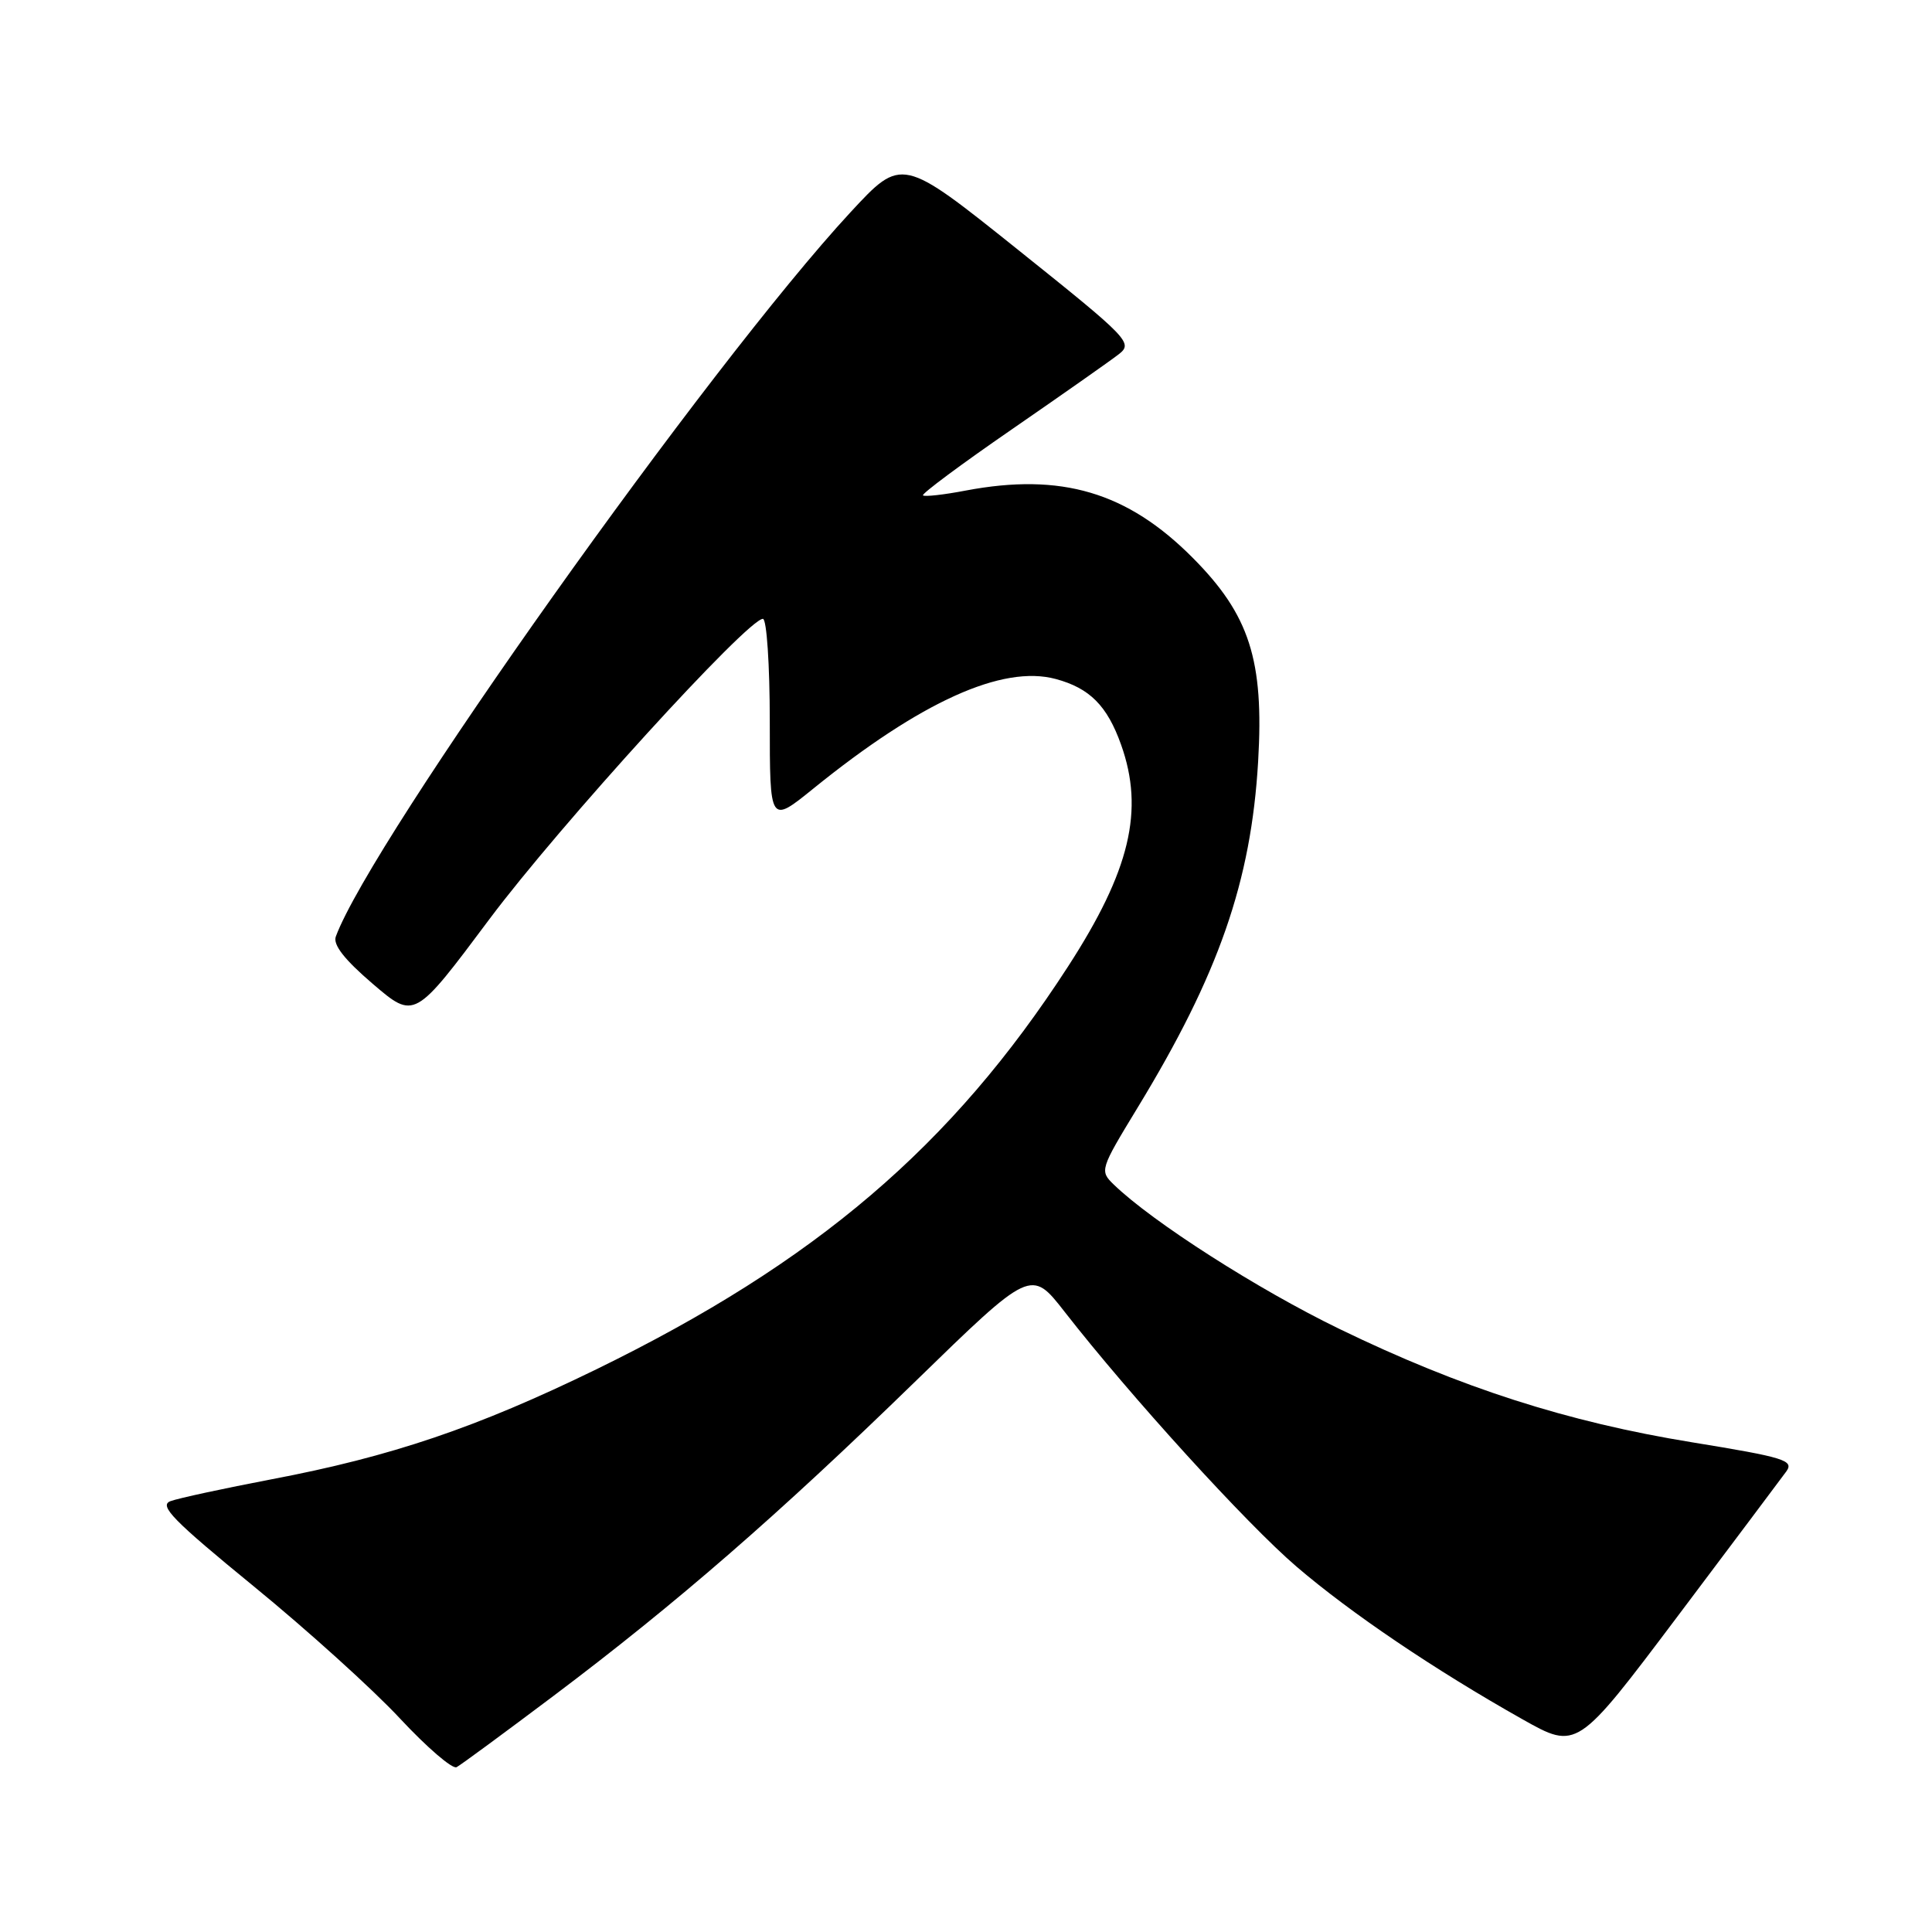 <?xml version="1.0" encoding="UTF-8" standalone="no"?>
<!DOCTYPE svg PUBLIC "-//W3C//DTD SVG 1.1//EN" "http://www.w3.org/Graphics/SVG/1.1/DTD/svg11.dtd" >
<svg xmlns="http://www.w3.org/2000/svg" xmlns:xlink="http://www.w3.org/1999/xlink" version="1.1" viewBox="0 0 256 256">
 <g >
 <path fill="currentColor"
d=" M 73.39 224.68 C 89.65 212.44 103.06 200.78 121.24 183.09 C 136.62 168.12 136.62 168.12 141.06 173.81 C 149.74 184.95 165.18 201.92 171.79 207.58 C 179.00 213.76 190.12 221.27 201.73 227.81 C 208.96 231.88 208.96 231.88 222.23 214.25 C 229.53 204.55 236.03 195.88 236.69 194.98 C 237.75 193.51 236.48 193.11 224.19 191.11 C 207.66 188.42 193.54 183.88 177.50 176.10 C 166.70 170.87 152.68 161.90 147.58 156.96 C 145.70 155.14 145.75 154.97 150.72 146.80 C 161.49 129.12 165.78 116.80 166.71 100.89 C 167.50 87.47 165.57 81.48 158.04 73.91 C 149.38 65.20 140.62 62.61 127.97 65.00 C 125.06 65.56 122.51 65.84 122.30 65.64 C 122.10 65.43 127.40 61.49 134.09 56.88 C 140.77 52.27 147.14 47.80 148.24 46.94 C 150.16 45.45 149.62 44.88 134.87 33.08 C 119.50 20.78 119.50 20.78 112.70 28.12 C 93.94 48.39 49.23 111.30 44.50 124.09 C 44.09 125.18 45.65 127.16 49.41 130.38 C 54.92 135.09 54.92 135.09 64.86 121.78 C 74.13 109.38 99.07 82.00 101.09 82.00 C 101.59 82.00 102.00 88.11 102.00 95.58 C 102.00 109.16 102.00 109.16 107.75 104.51 C 122.01 92.96 132.83 88.07 139.89 89.97 C 144.39 91.18 146.71 93.51 148.55 98.68 C 151.65 107.37 149.74 115.37 141.52 128.07 C 126.14 151.85 108.10 167.25 79.00 181.45 C 63.18 189.16 51.86 193.00 36.00 196.01 C 29.68 197.22 23.64 198.52 22.59 198.91 C 21.02 199.50 22.93 201.45 33.59 210.17 C 40.69 215.97 49.42 223.86 53.00 227.71 C 56.58 231.55 59.95 234.45 60.50 234.16 C 61.05 233.87 66.85 229.60 73.39 224.68 Z "/>
</g>
</svg>